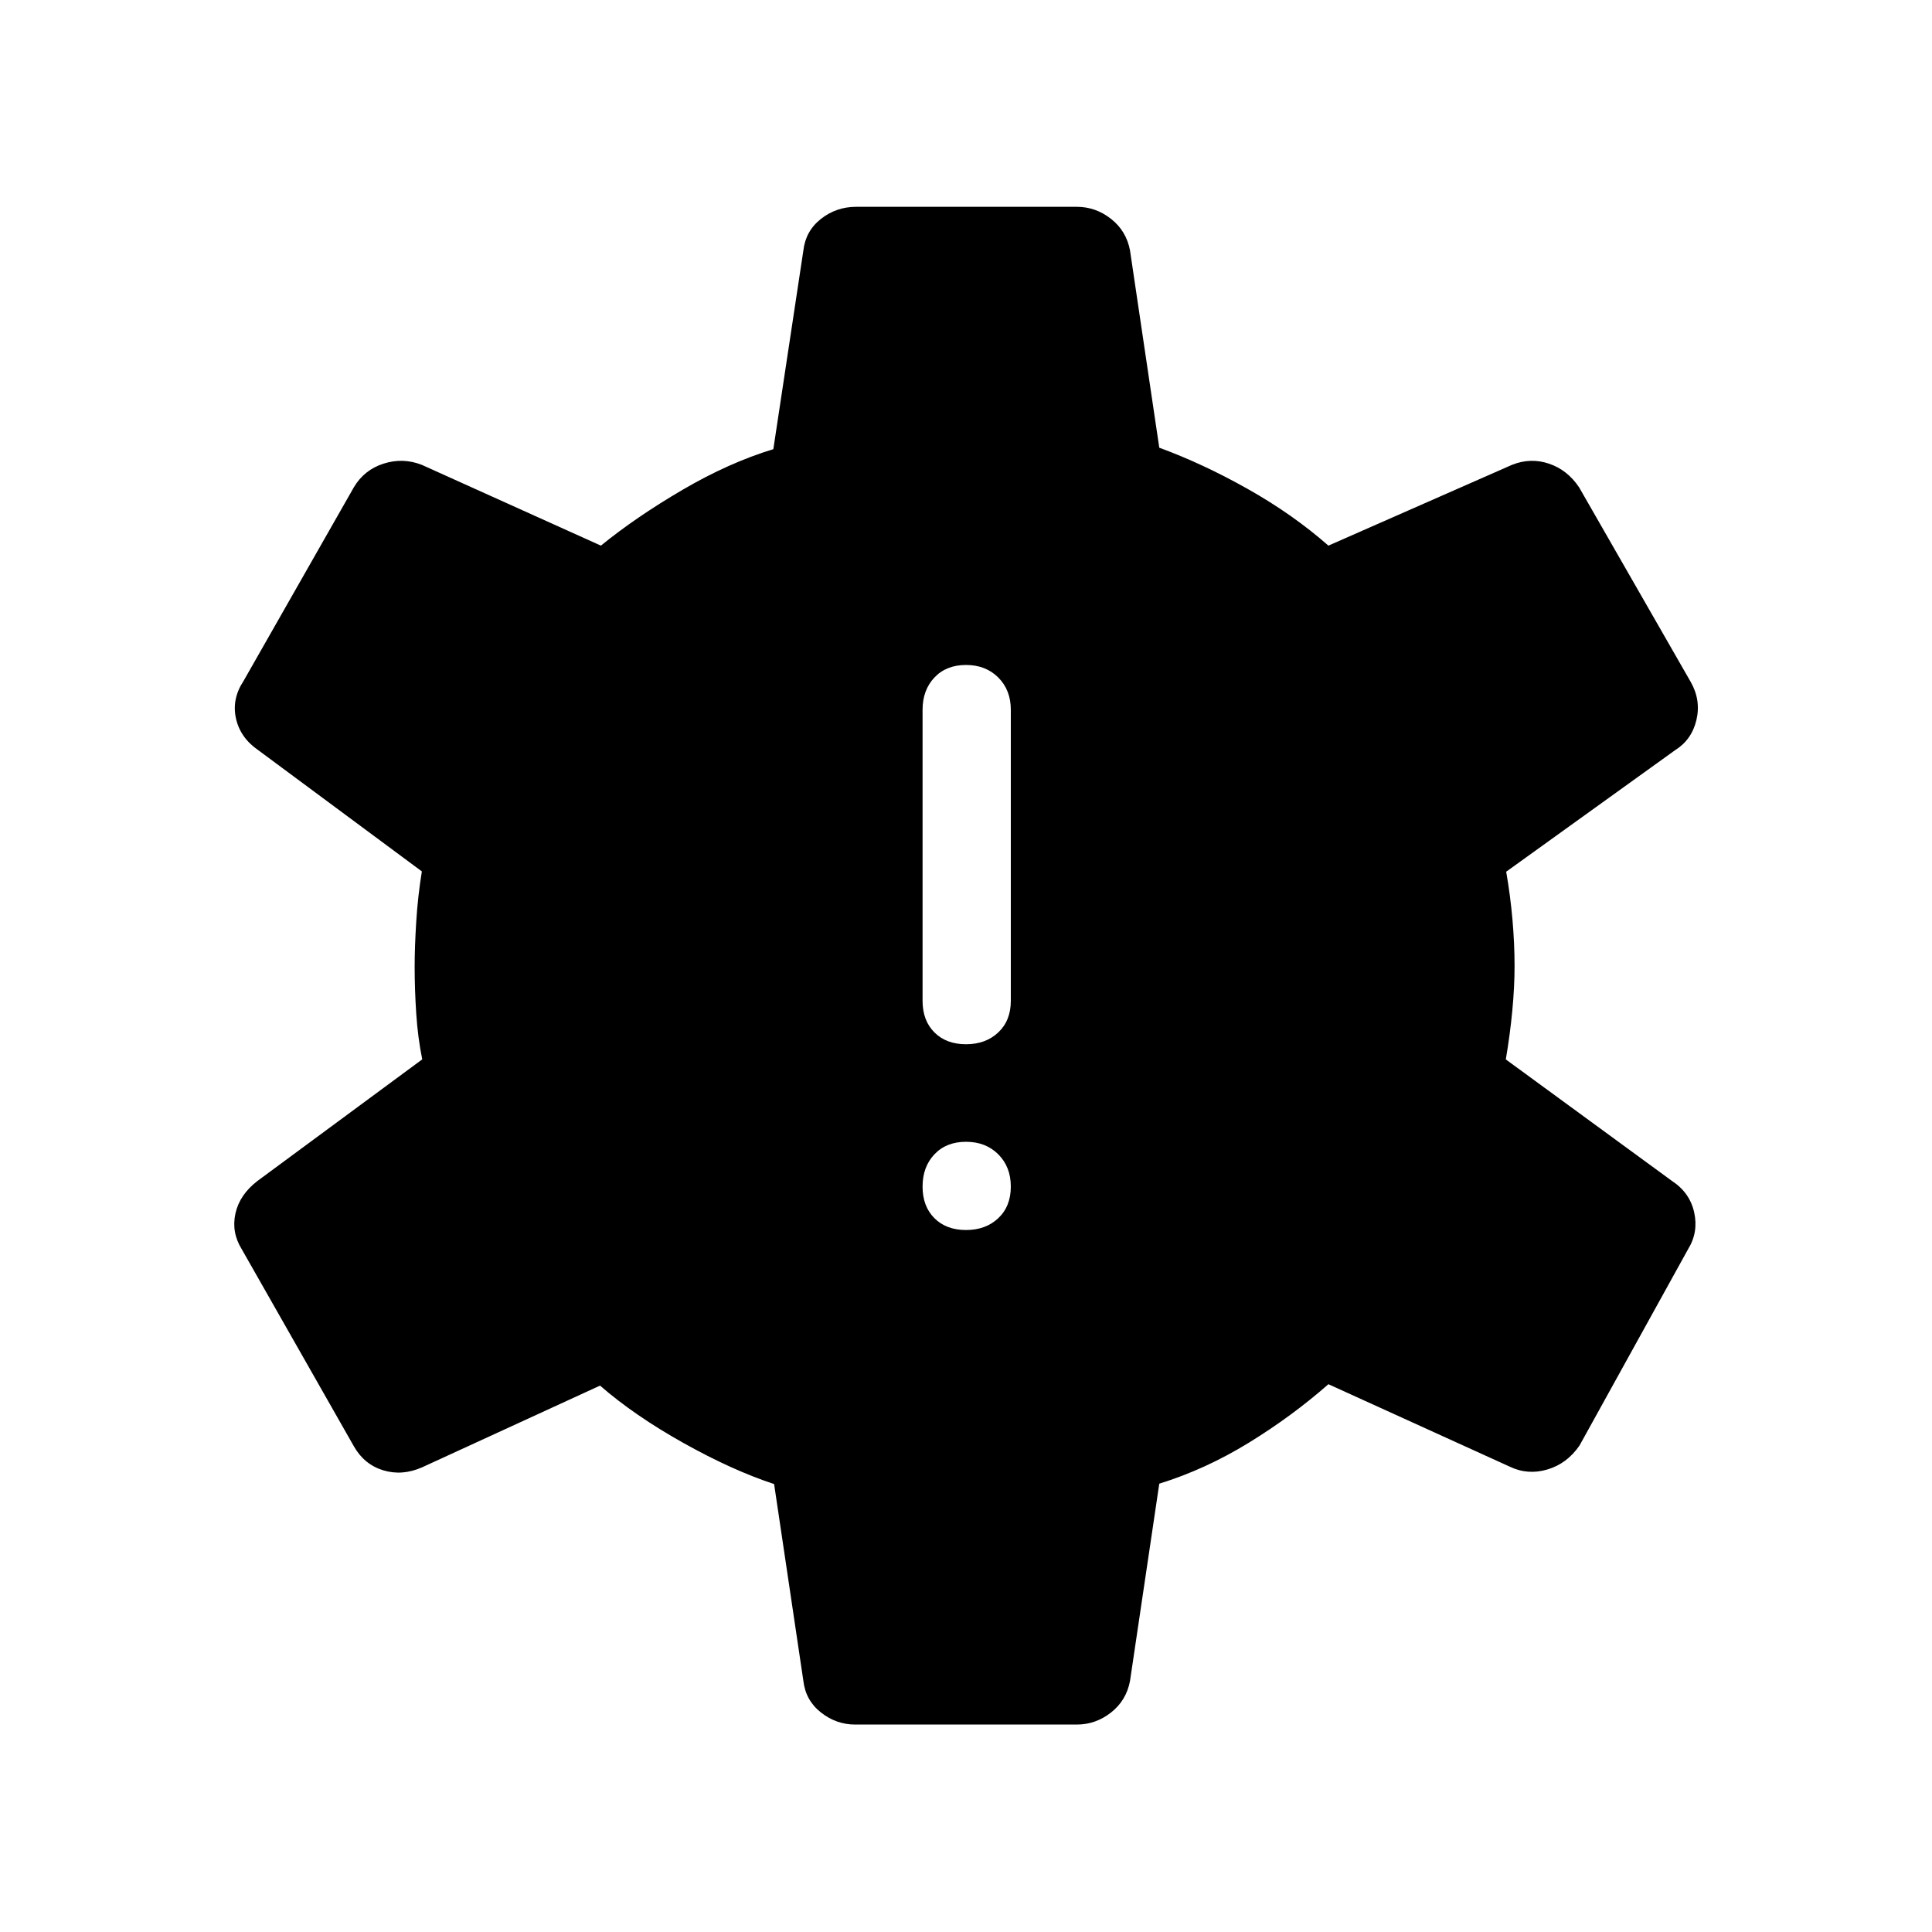 <svg xmlns="http://www.w3.org/2000/svg" height="48" viewBox="0 -960 960 960" width="48"><path d="M480-348.81q9.81 0 16.04-5.88 6.23-5.89 6.23-15.7 0-9.8-6.23-16.03T480-392.65q-9.81 0-15.69 6.23-5.89 6.23-5.89 16.03 0 9.81 5.89 15.7 5.88 5.88 15.69 5.88Zm0-92.31q9.81 0 16.04-5.88 6.23-5.88 6.23-15.69v-144.62q0-9.8-6.23-16.04-6.23-6.23-16.04-6.23-9.81 0-15.69 6.23-5.89 6.24-5.89 16.04v144.62q0 9.81 5.89 15.69 5.88 5.88 15.69 5.88Zm-55.08 338.04q-9.38 0-17-6-7.61-6-8.73-15.69l-14.54-97.81q-20.73-6.81-45.03-20.4-24.31-13.6-41.47-28.52l-88.42 40.61q-9.88 4.35-19.33 1.47-9.44-2.89-14.59-11.97l-55.73-97.96q-5.16-8.38-3.08-17.73 2.08-9.34 11.04-16.19l81.77-60.34q-2.19-10.74-2.98-22.7-.79-11.96-.79-23.31 0-9.84.79-22.46.79-12.61 2.79-24.92l-81.27-60.23q-8.96-6.15-11.1-15.79-2.13-9.63 3.71-18.52l54.85-96.3q5.15-8.7 14.75-11.77 9.59-3.08 18.98.57l89.04 40.16q17.5-14.23 40.57-27.73 23.08-13.5 45.12-20.2l14.92-98.73q1.12-9.69 8.73-15.69 7.62-6 17.5-6h109.66q9.38 0 17 6 7.61 6 9.42 15.69l14.54 98q21.69 7.96 44.02 20.54 22.32 12.58 40.02 28.12l91.27-40.16q9.19-3.65 18.32-.57 9.14 3.07 14.98 11.77l55.46 96.69q5.16 9.07 2.83 18.92-2.33 9.85-10.6 15l-83.92 60.38q2.08 11.93 3.12 23.85 1.04 11.92 1.04 23 0 10.5-1.14 22.37-1.13 11.86-3.21 24.05l82.46 60.31q8.96 5.85 11.14 15.69 2.17 9.85-2.99 18.23l-53.96 97.58q-6.23 9.08-16.02 11.96-9.78 2.89-18.78-1.46l-90-40.92Q642-256.31 620.5-243.1q-21.5 13.21-44.46 20.33l-14.54 98q-1.81 9.69-9.42 15.69-7.62 6-17 6H424.92Z"/></svg>